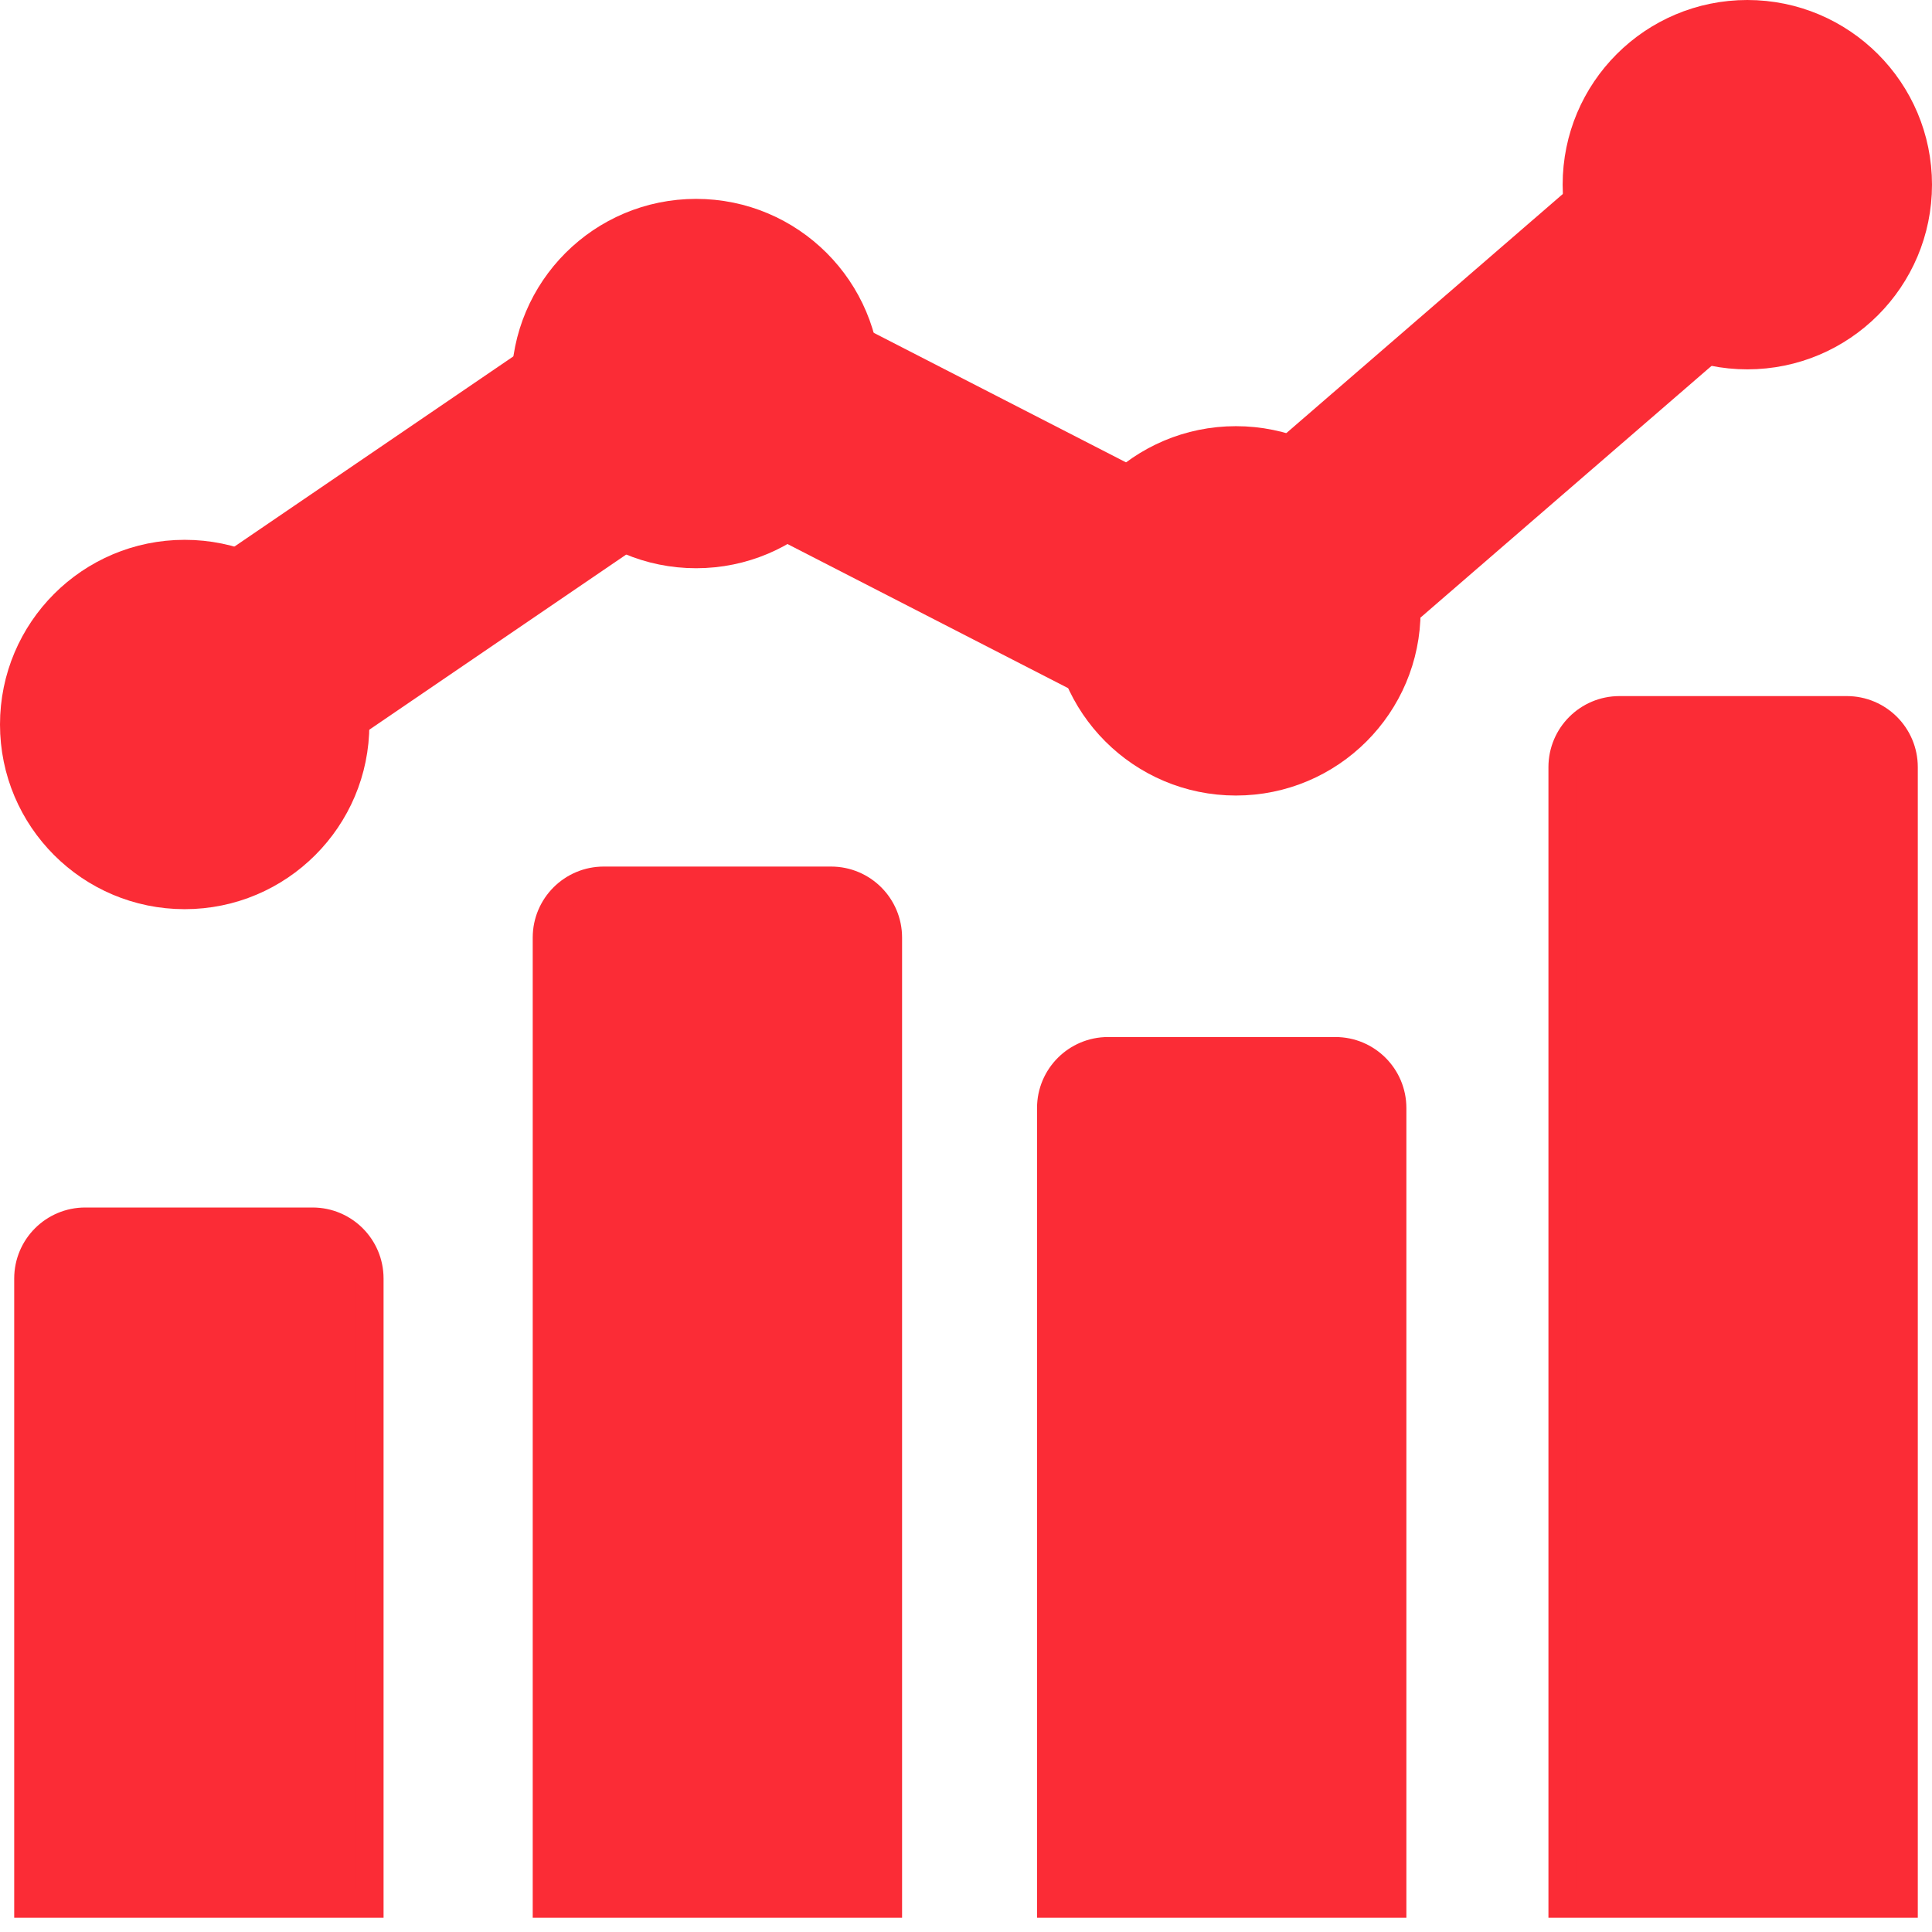 <svg width="68" height="68" viewBox="0 0 68 68" fill="none" xmlns="http://www.w3.org/2000/svg">
<path d="M2.5 28L24.5 13L43 22.5L61.5 6.5" stroke="#FB2C36" stroke-width="8"/>
<circle cx="6.5" cy="25.5" r="6" fill="#FB2C36" stroke="#FB2C36"/>
<circle cx="24.5" cy="13.5" r="6" fill="#FB2C36" stroke="#FB2C36"/>
<circle cx="43.5" cy="21.5" r="6" fill="#FB2C36" stroke="#FB2C36"/>
<circle cx="61.5" cy="6.5" r="6" fill="#FB2C36" stroke="#FB2C36"/>
<path d="M31.25 67H19.25V33C19.25 31.895 20.145 31 21.25 31H29.25C30.355 31 31.25 31.895 31.25 33V67Z" fill="#FB2C36" stroke="#FB2C36"/>
<path d="M67 67H55V27C55 25.895 55.895 25 57 25H65C66.105 25 67 25.895 67 27V67Z" fill="#FB2C36" stroke="#FB2C36"/>
<path d="M49 67H37V39C37 37.895 37.895 37 39 37H47C48.105 37 49 37.895 49 39V67Z" fill="#FB2C36" stroke="#FB2C36"/>
<path d="M13 67H1V45C1 43.895 1.895 43 3 43H11C12.105 43 13 43.895 13 45V67Z" fill="#FB2C36" stroke="#FB2C36"/>
</svg>
